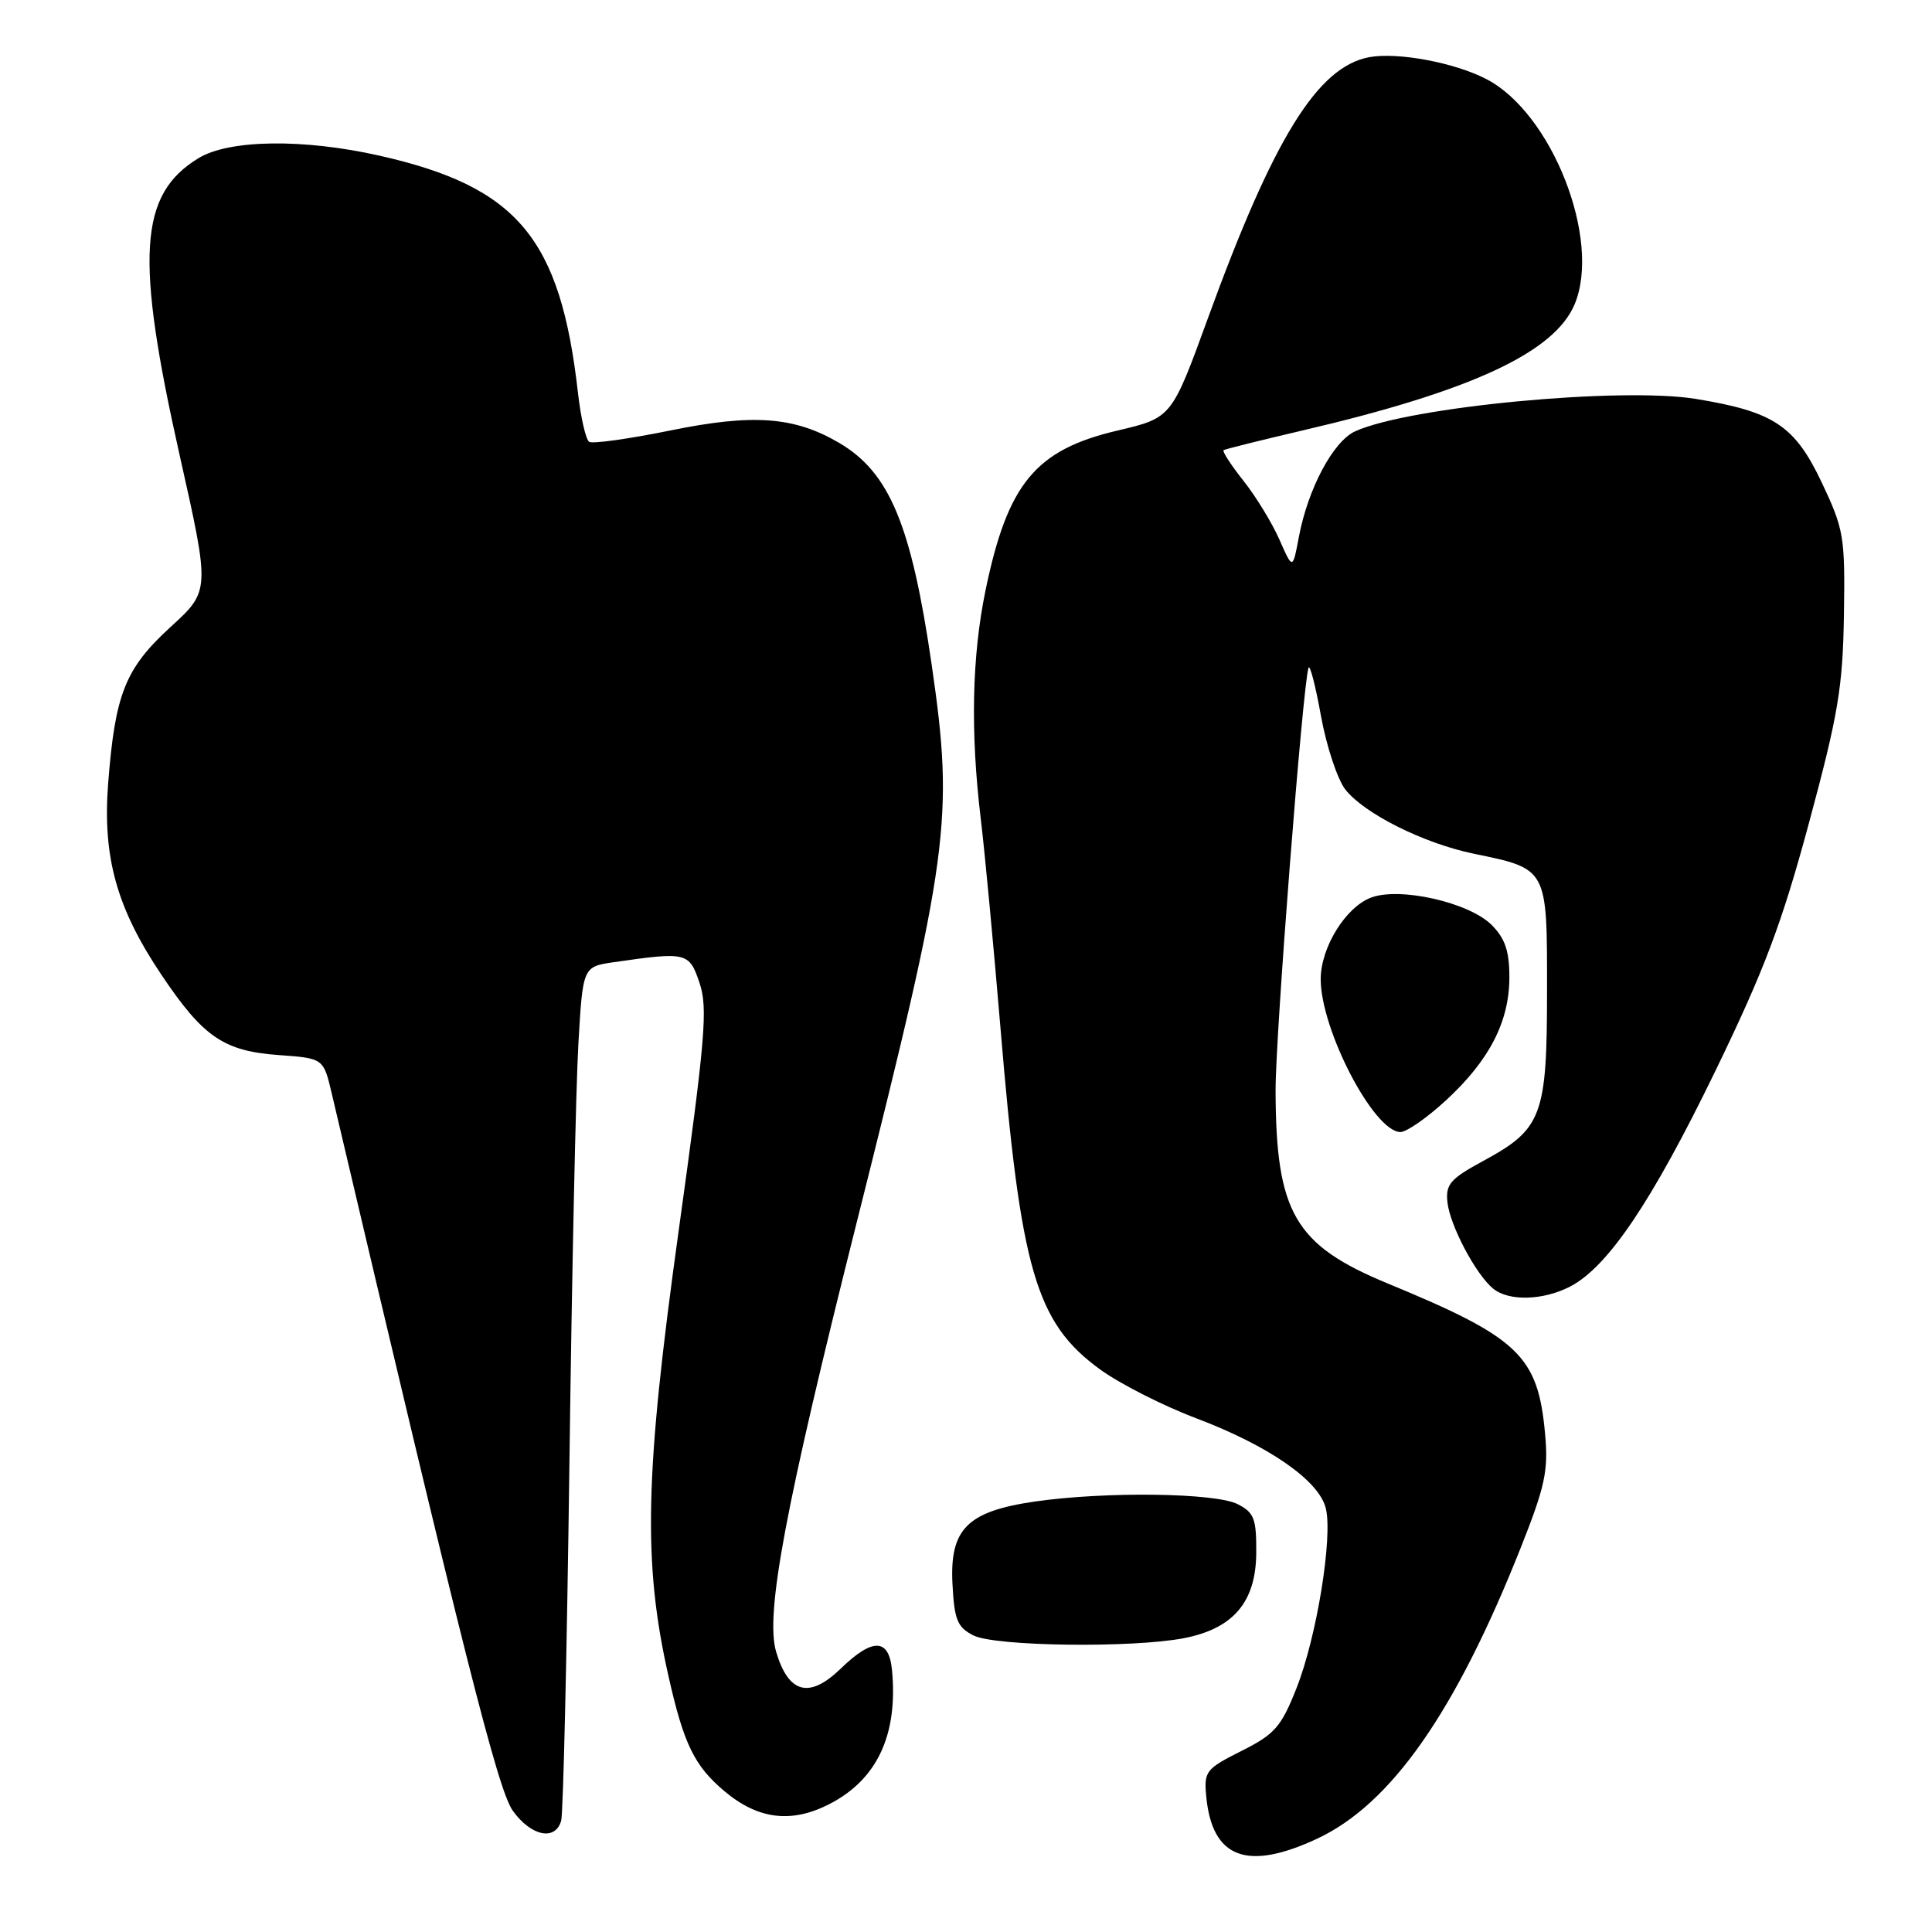 <?xml version="1.0" encoding="UTF-8" standalone="no"?>
<!DOCTYPE svg PUBLIC "-//W3C//DTD SVG 1.1//EN" "http://www.w3.org/Graphics/SVG/1.1/DTD/svg11.dtd" >
<svg xmlns="http://www.w3.org/2000/svg" xmlns:xlink="http://www.w3.org/1999/xlink" version="1.1" viewBox="0 0 256 256">
 <g >
 <path fill="currentColor"
d=" M 174.50 243.65 C 184.32 239.08 192.86 226.87 201.51 205.07 C 204.74 196.93 205.18 194.87 204.73 189.98 C 203.79 179.65 201.29 177.25 183.91 170.08 C 171.56 164.98 169.07 160.72 169.02 144.52 C 169.00 137.33 172.61 90.93 173.38 88.50 C 173.56 87.95 174.30 90.80 175.03 94.84 C 175.76 98.88 177.22 103.28 178.27 104.62 C 180.79 107.82 188.61 111.73 195.23 113.11 C 205.11 115.15 205.00 114.96 204.99 131.27 C 204.99 147.90 204.35 149.60 196.50 153.85 C 192.18 156.19 191.54 156.93 191.79 159.29 C 192.12 162.38 195.55 168.87 197.85 170.75 C 199.93 172.45 204.47 172.32 208.04 170.48 C 213.05 167.89 218.88 159.23 227.24 142.02 C 233.79 128.52 236.07 122.48 239.71 109.00 C 243.58 94.65 244.18 91.07 244.33 81.50 C 244.49 71.09 244.33 70.15 241.39 63.93 C 237.81 56.39 235.04 54.55 224.72 52.86 C 214.79 51.24 186.68 53.91 179.57 57.15 C 176.66 58.47 173.32 64.74 172.11 71.13 C 171.29 75.50 171.29 75.50 169.53 71.50 C 168.56 69.30 166.42 65.79 164.76 63.70 C 163.11 61.62 161.93 59.79 162.13 59.65 C 162.33 59.51 167.00 58.35 172.50 57.06 C 194.90 51.84 205.97 46.71 208.65 40.31 C 212.22 31.75 205.64 14.97 196.95 10.48 C 192.71 8.28 185.17 6.88 181.41 7.58 C 174.57 8.87 168.72 18.34 160.05 42.18 C 155.25 55.36 155.25 55.36 148.08 57.05 C 137.20 59.60 133.51 64.07 130.58 78.26 C 128.78 87.00 128.57 97.00 129.96 108.53 C 130.49 112.91 131.65 125.28 132.55 136.00 C 135.24 168.35 137.24 175.24 145.77 181.46 C 148.37 183.35 154.13 186.28 158.56 187.95 C 168.14 191.58 174.75 196.17 175.67 199.83 C 176.63 203.65 174.47 216.94 171.79 223.70 C 169.76 228.83 168.92 229.79 164.50 232.01 C 159.78 234.38 159.52 234.72 159.83 238.01 C 160.60 246.21 165.20 247.98 174.50 243.65 Z  M 74.36 241.25 C 74.63 240.29 75.12 219.03 75.45 194.00 C 75.77 168.97 76.31 143.91 76.64 138.29 C 77.23 128.09 77.23 128.09 81.37 127.49 C 91.02 126.10 91.33 126.18 92.70 130.27 C 93.81 133.58 93.46 137.65 89.90 163.27 C 85.44 195.41 85.17 207.01 88.58 222.11 C 90.60 231.10 92.01 233.99 95.99 237.34 C 100.43 241.08 104.85 241.63 109.86 239.07 C 116.23 235.82 119.02 229.86 118.19 221.25 C 117.78 217.06 115.62 217.01 111.40 221.10 C 107.25 225.12 104.50 224.42 102.85 218.90 C 101.36 213.93 104.03 199.73 113.52 161.97 C 125.81 113.09 126.42 108.56 123.46 88.13 C 120.76 69.53 117.86 62.57 111.15 58.66 C 105.23 55.20 99.79 54.80 88.83 57.04 C 83.37 58.15 78.53 58.83 78.08 58.55 C 77.63 58.27 76.96 55.37 76.59 52.11 C 74.27 31.55 68.59 24.76 50.30 20.63 C 40.21 18.35 30.36 18.48 26.30 20.96 C 18.40 25.77 17.89 34.01 23.82 60.39 C 27.84 78.29 27.84 78.29 22.60 83.08 C 16.59 88.58 15.25 91.93 14.33 103.82 C 13.58 113.58 15.46 120.34 21.40 129.18 C 26.92 137.41 29.64 139.27 36.91 139.80 C 42.86 140.23 42.86 140.23 43.95 144.86 C 61.35 218.86 65.96 237.14 67.94 239.92 C 70.36 243.31 73.59 243.98 74.36 241.25 Z  M 156.86 217.07 C 163.41 215.80 166.40 212.30 166.46 205.82 C 166.49 201.23 166.19 200.43 164.00 199.31 C 161.06 197.80 146.46 197.61 137.13 198.96 C 128.15 200.26 125.82 202.61 126.21 209.94 C 126.46 214.67 126.86 215.63 129.00 216.71 C 131.87 218.15 150.03 218.39 156.86 217.07 Z  M 191.61 145.79 C 197.36 140.49 200.00 135.36 200.00 129.49 C 200.00 126.01 199.43 124.34 197.65 122.56 C 194.66 119.57 185.47 117.49 181.66 118.94 C 178.29 120.22 175.01 125.54 175.00 129.74 C 175.00 136.46 182.06 150.00 185.57 150.00 C 186.38 150.00 189.10 148.11 191.61 145.79 Z "/>
</g>
</svg>